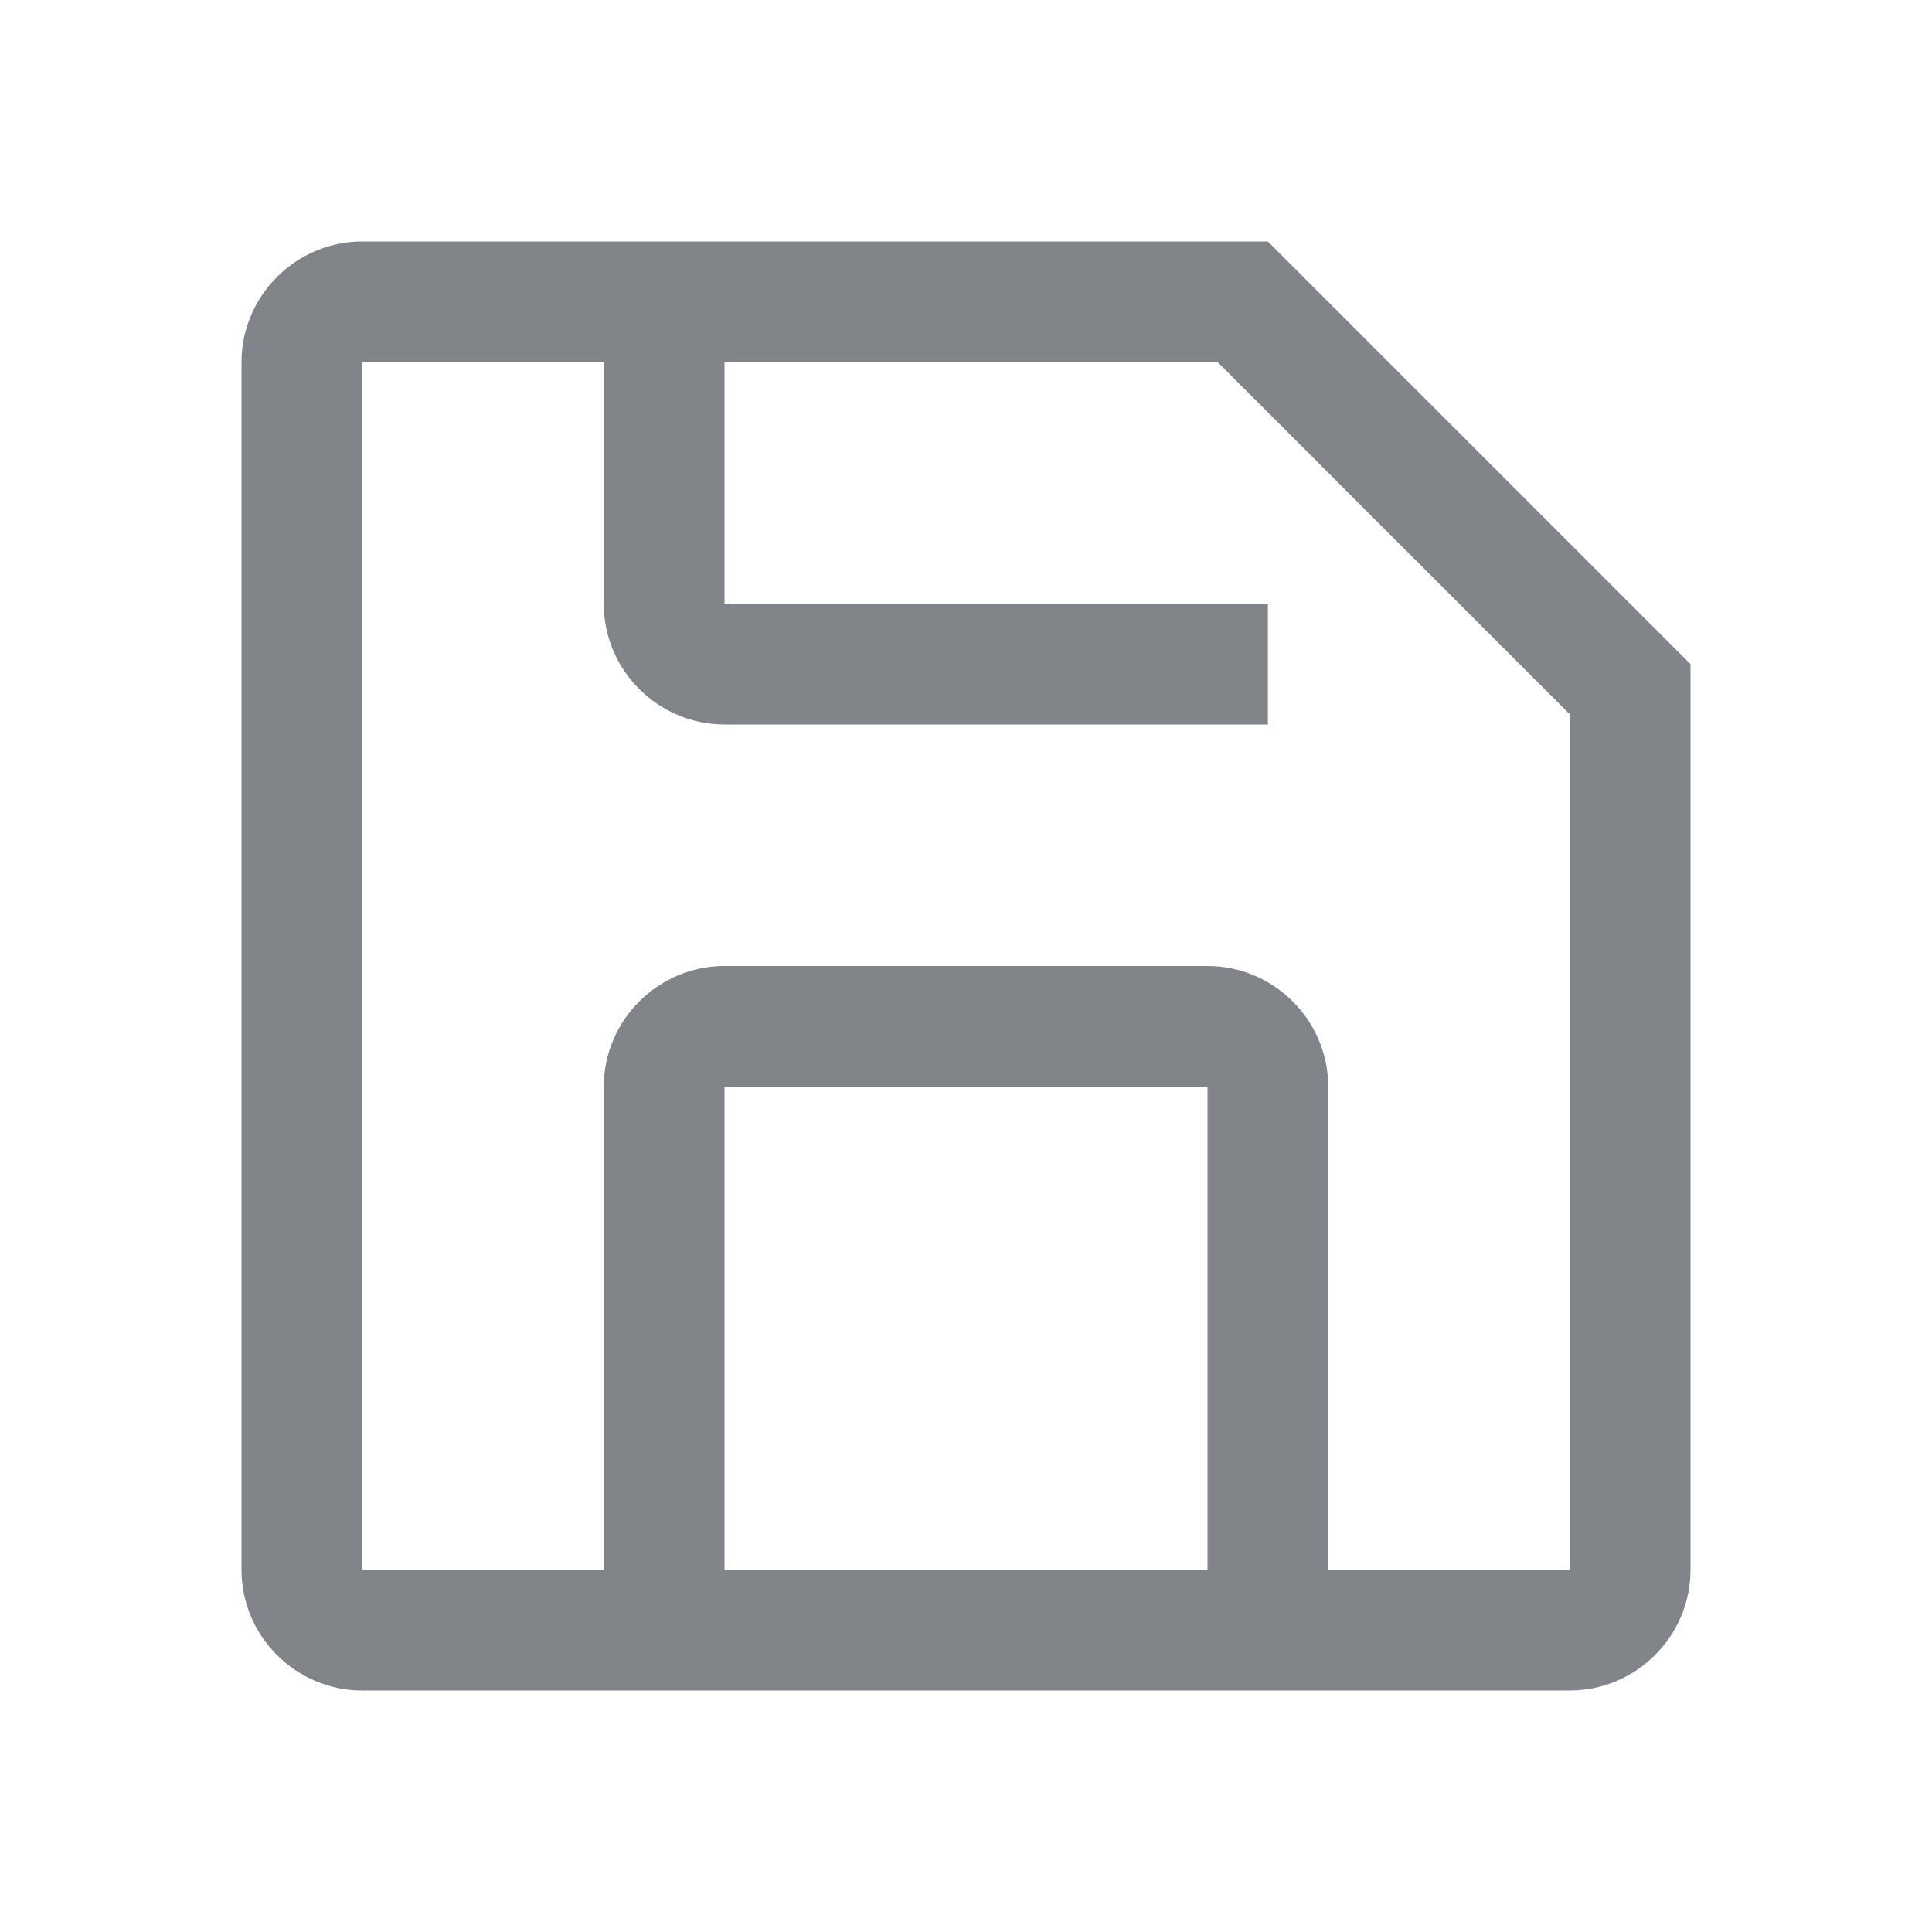 <svg width="32" height="32" viewBox="0 0 32 32" fill="none" xmlns="http://www.w3.org/2000/svg">
<path fill-rule="evenodd" clip-rule="evenodd" d="M20.17 6L26 11.83V26H22V18C22 16.9 21.1 16 20 16H12C10.9 16 10 16.9 10 18V26H6V6H10V10C10 11.1 10.9 12 12 12H21V10H12V6H20.17ZM12 26H20V18H12V26ZM21 4H6C4.9 4 4 4.9 4 6V26C4 27.1 4.9 28 6 28H26C27.1 28 28 27.1 28 26V11L21 4Z" fill="#818589"/>
</svg>
